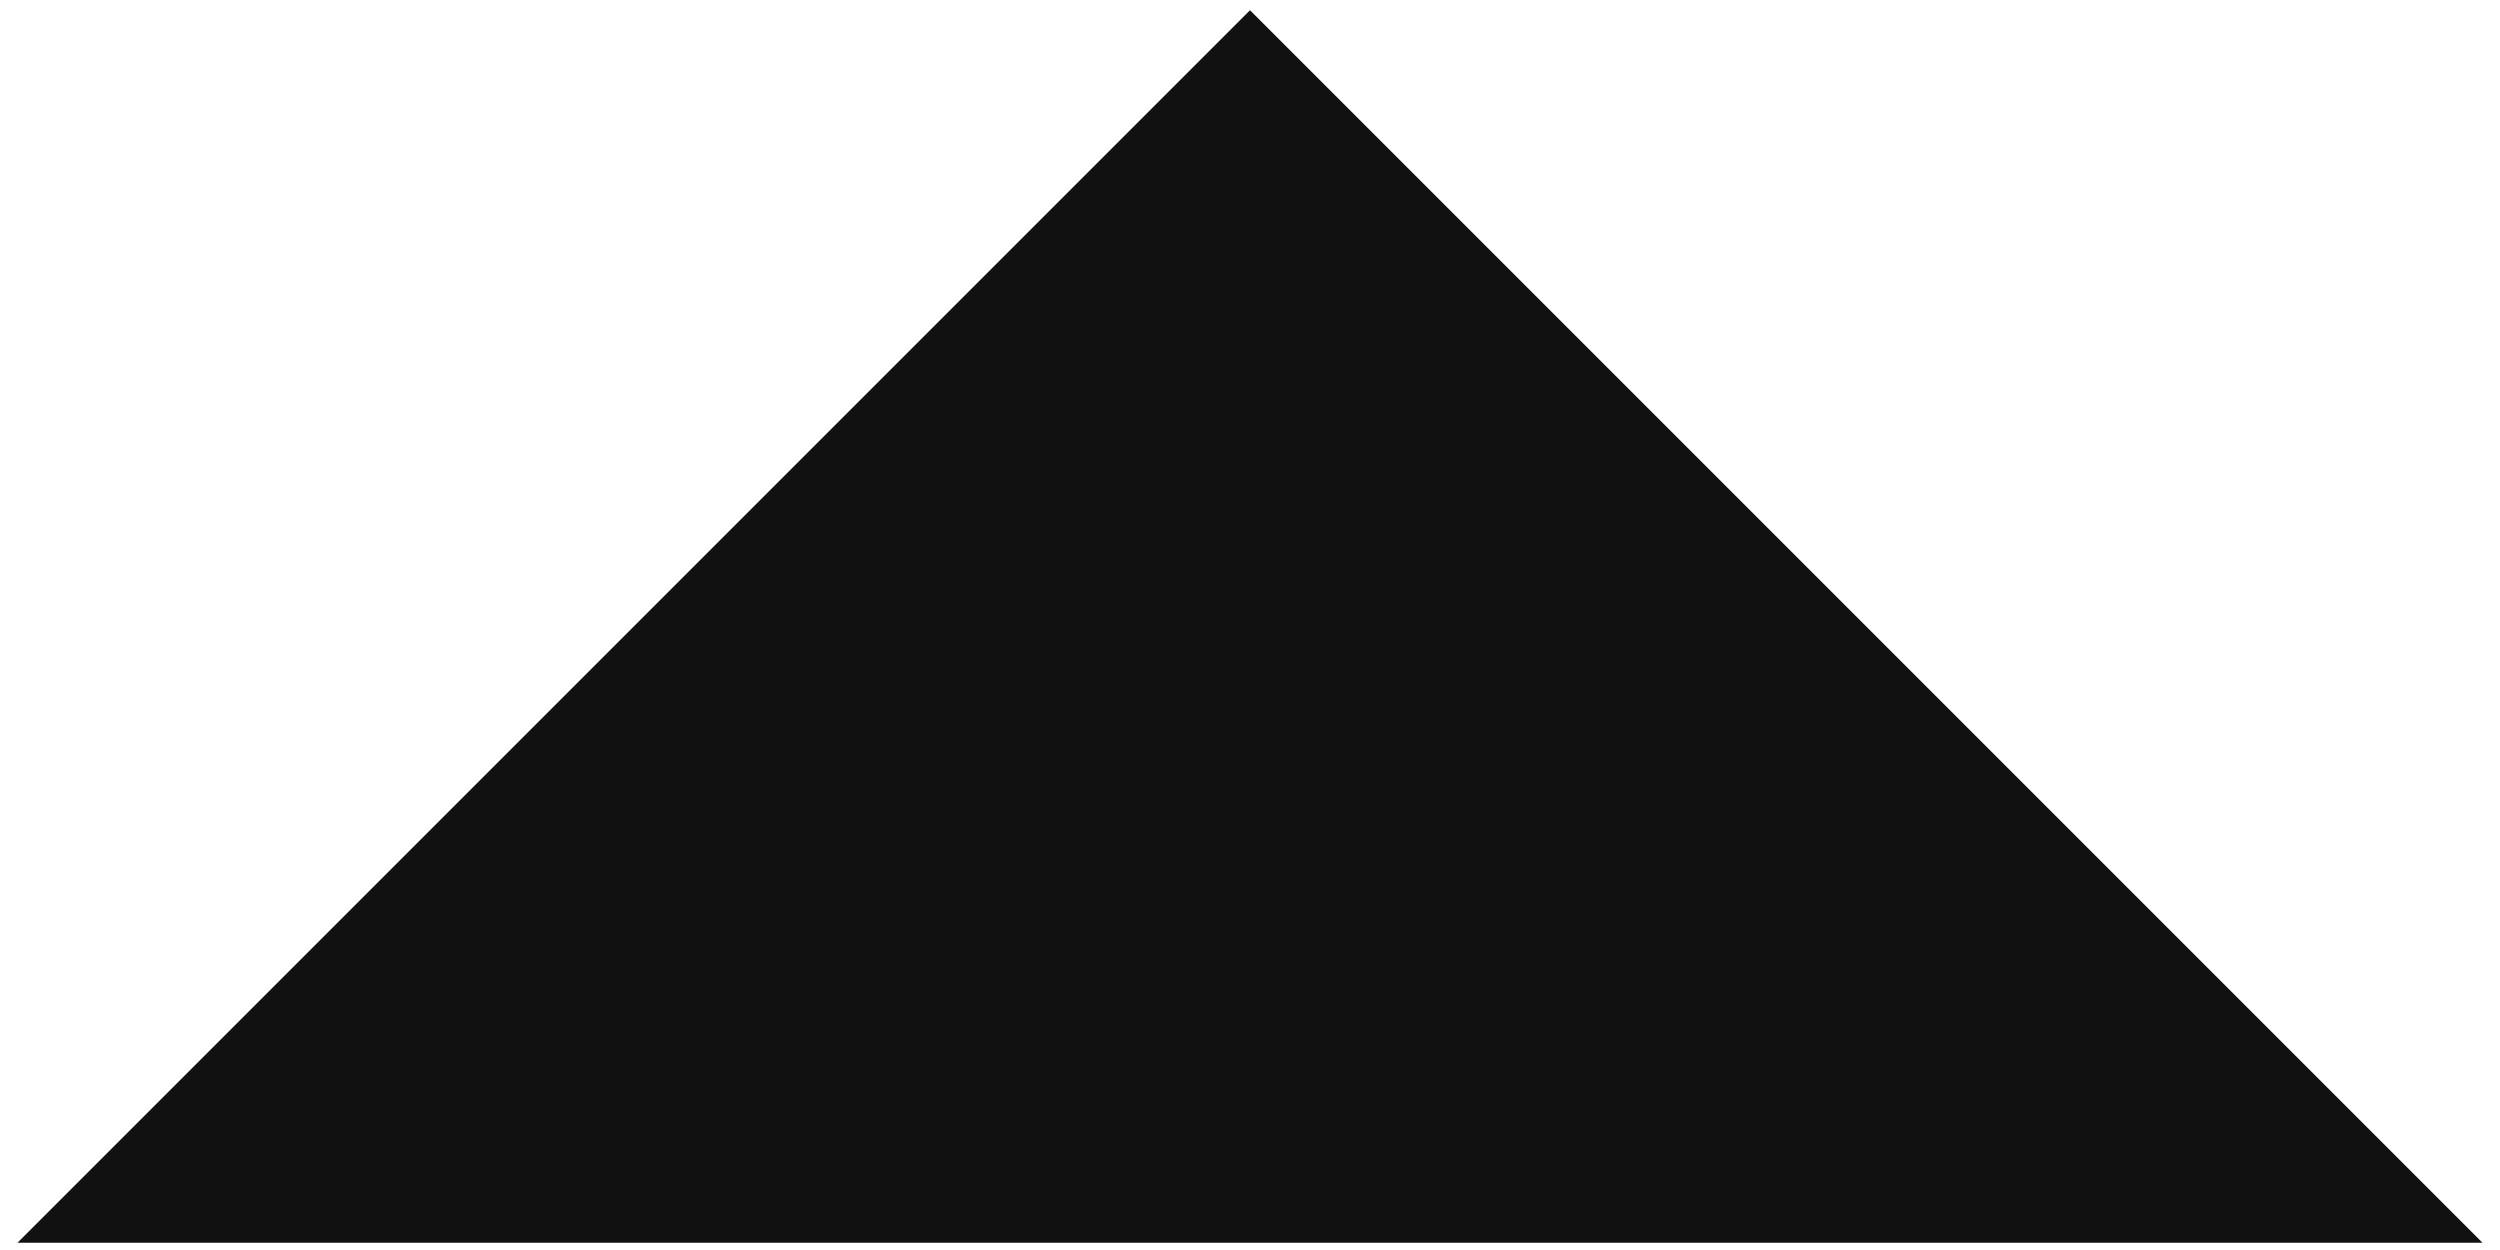 <svg xmlns="http://www.w3.org/2000/svg" xmlns:xlink="http://www.w3.org/1999/xlink" version="1.1" width="229.989" height="114.993"><rect id="backgroundrect" width="100%" height="100%" x="0" y="0" fill="none" stroke="none"/>
	
<g class="currentLayer" style=""><title>Layer 1</title><path id="dp_path001" fill="#111111" fill-rule="evenodd" stroke="none" stroke-width="1.333" d="M114.993,0.942 L1.609,114.326 L1.609,114.326 L1.609,114.326 L228.378,114.326 L228.378,114.326 L228.378,114.326 z" class="" fill-opacity="1"/></g></svg>